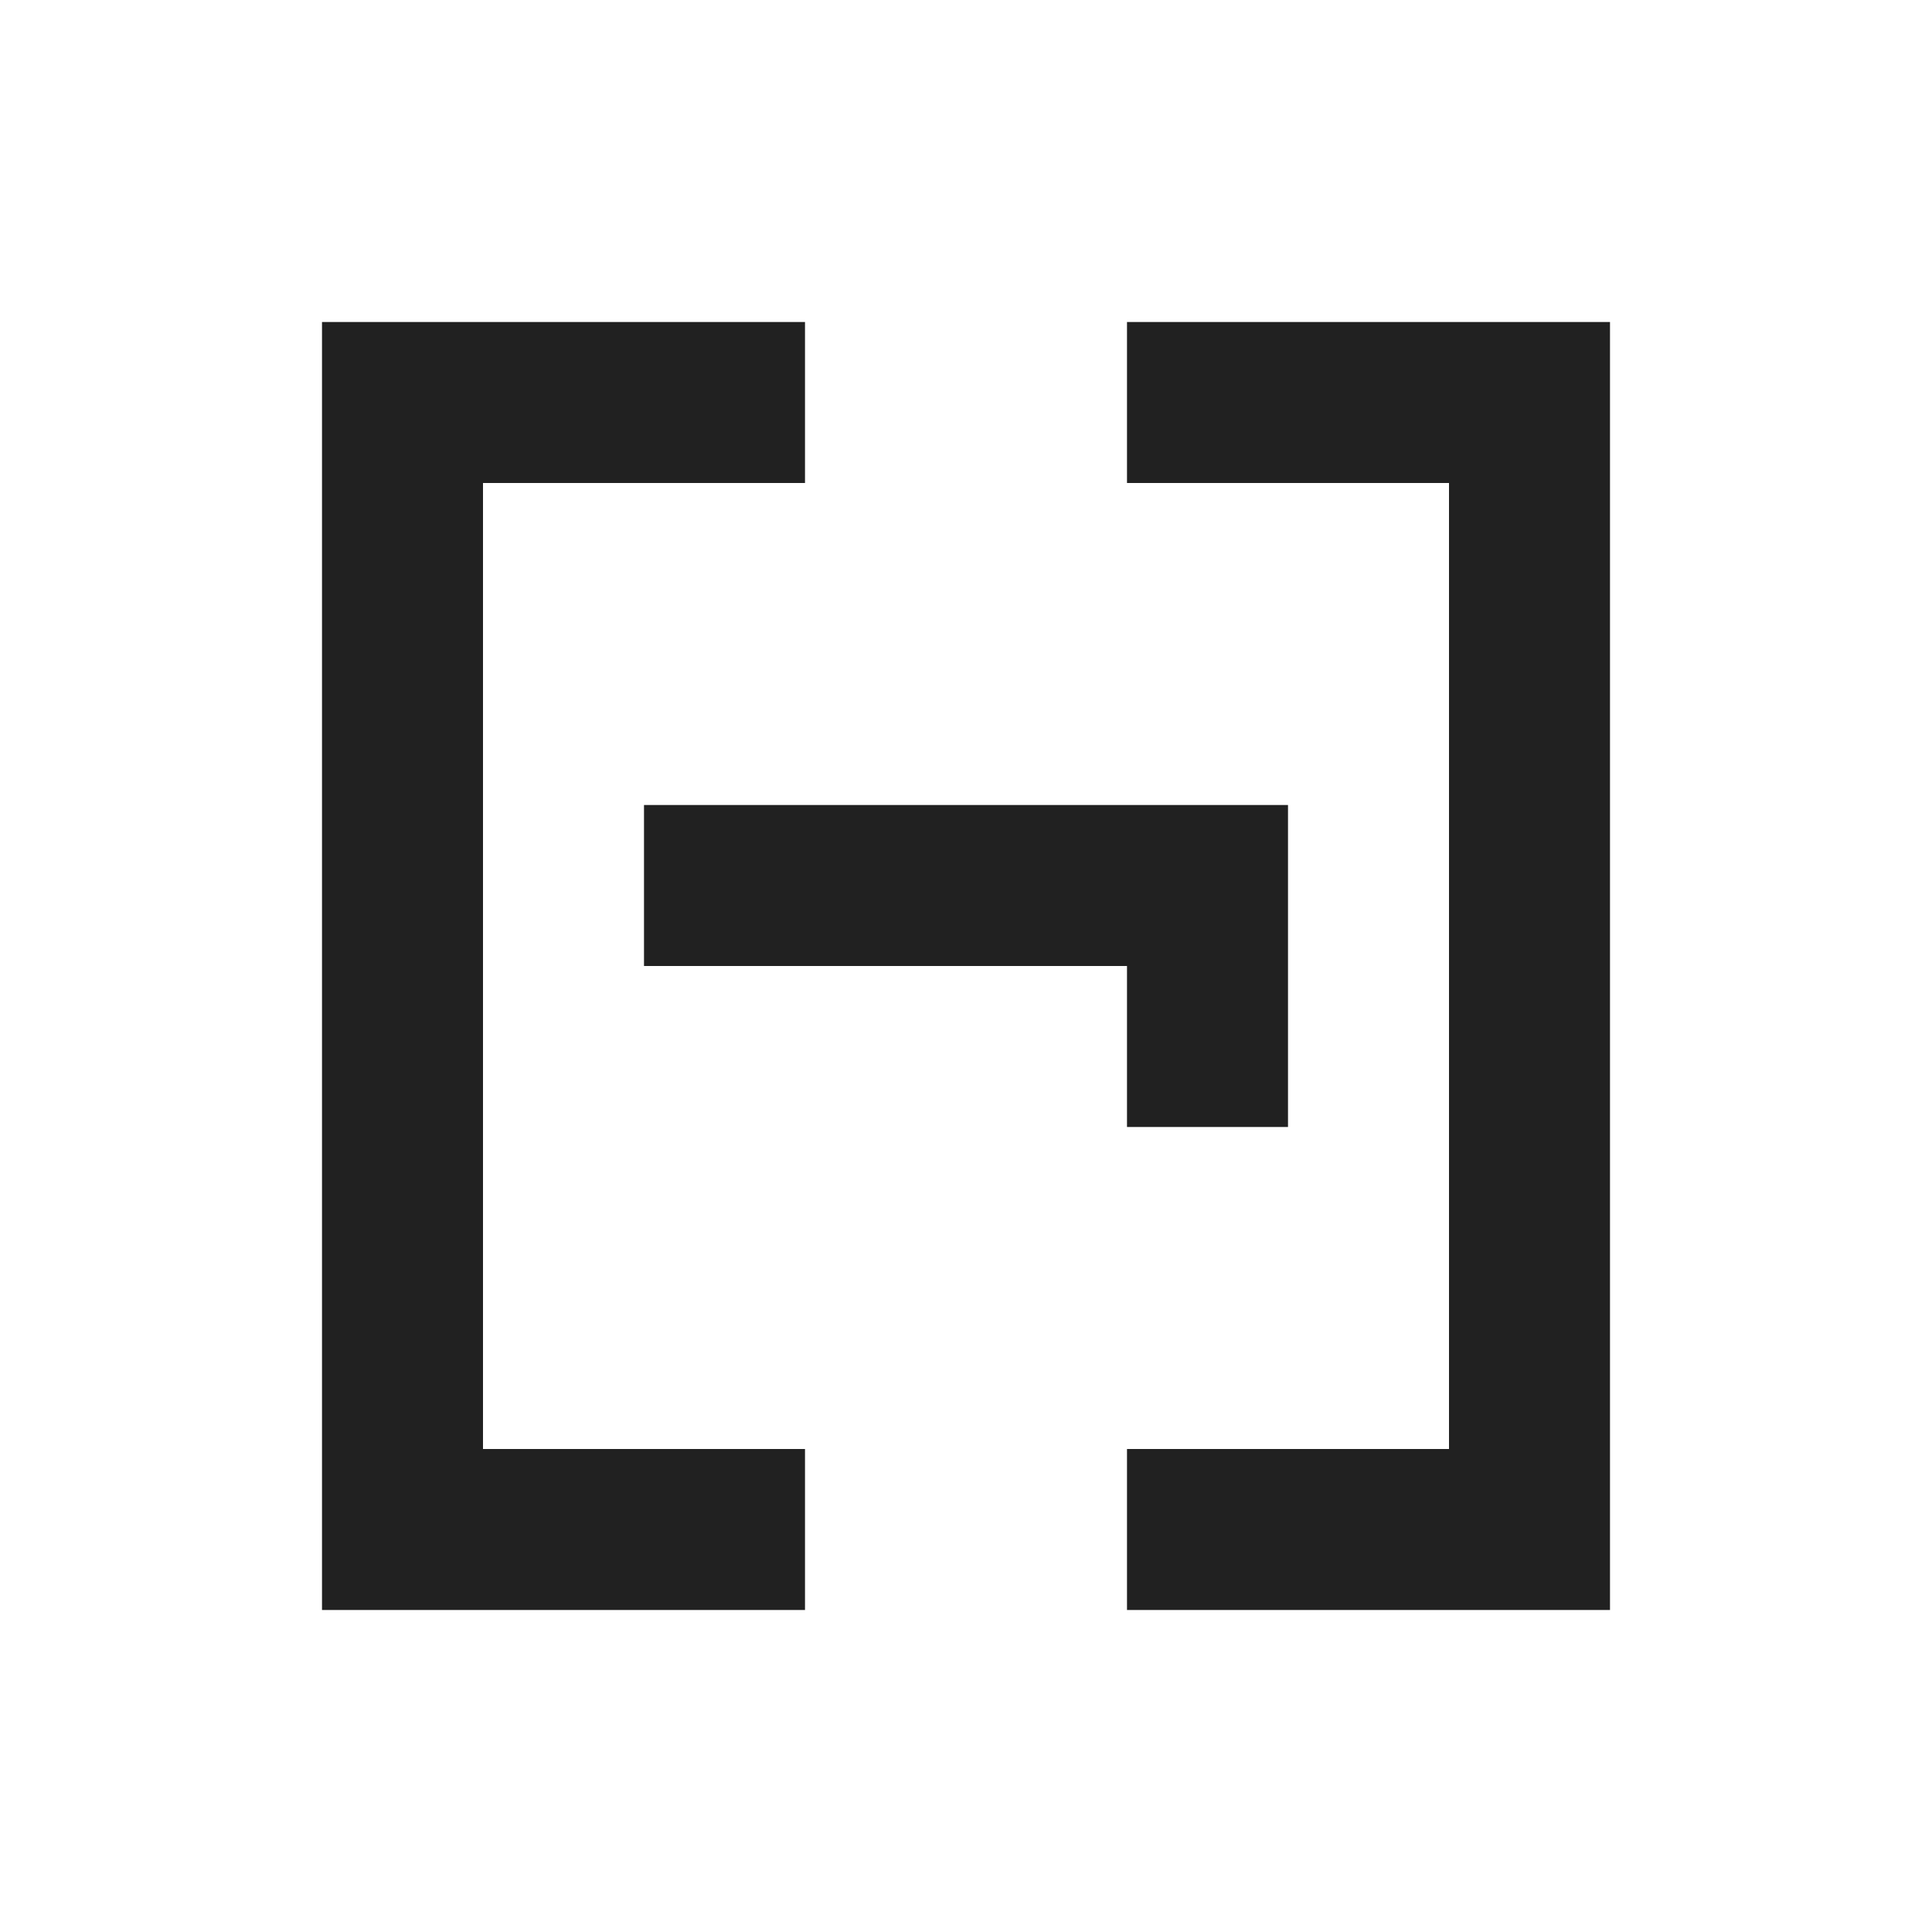 <?xml version="1.0" encoding="UTF-8"?>
<svg width="24" height="24" version="1.1" viewBox="0 0 24 24" xmlns="http://www.w3.org/2000/svg">
<g fill="#212121">
<path d="m4 4v16h6v-2h-4v-12h4v-2h-4z"/>
<path d="m20 4v16h-6v-2h4v-12h-4v-2h4z"/>
<path d="m8 10v2h6v2h2v-2-2h-8z"/>
</g>
</svg>
